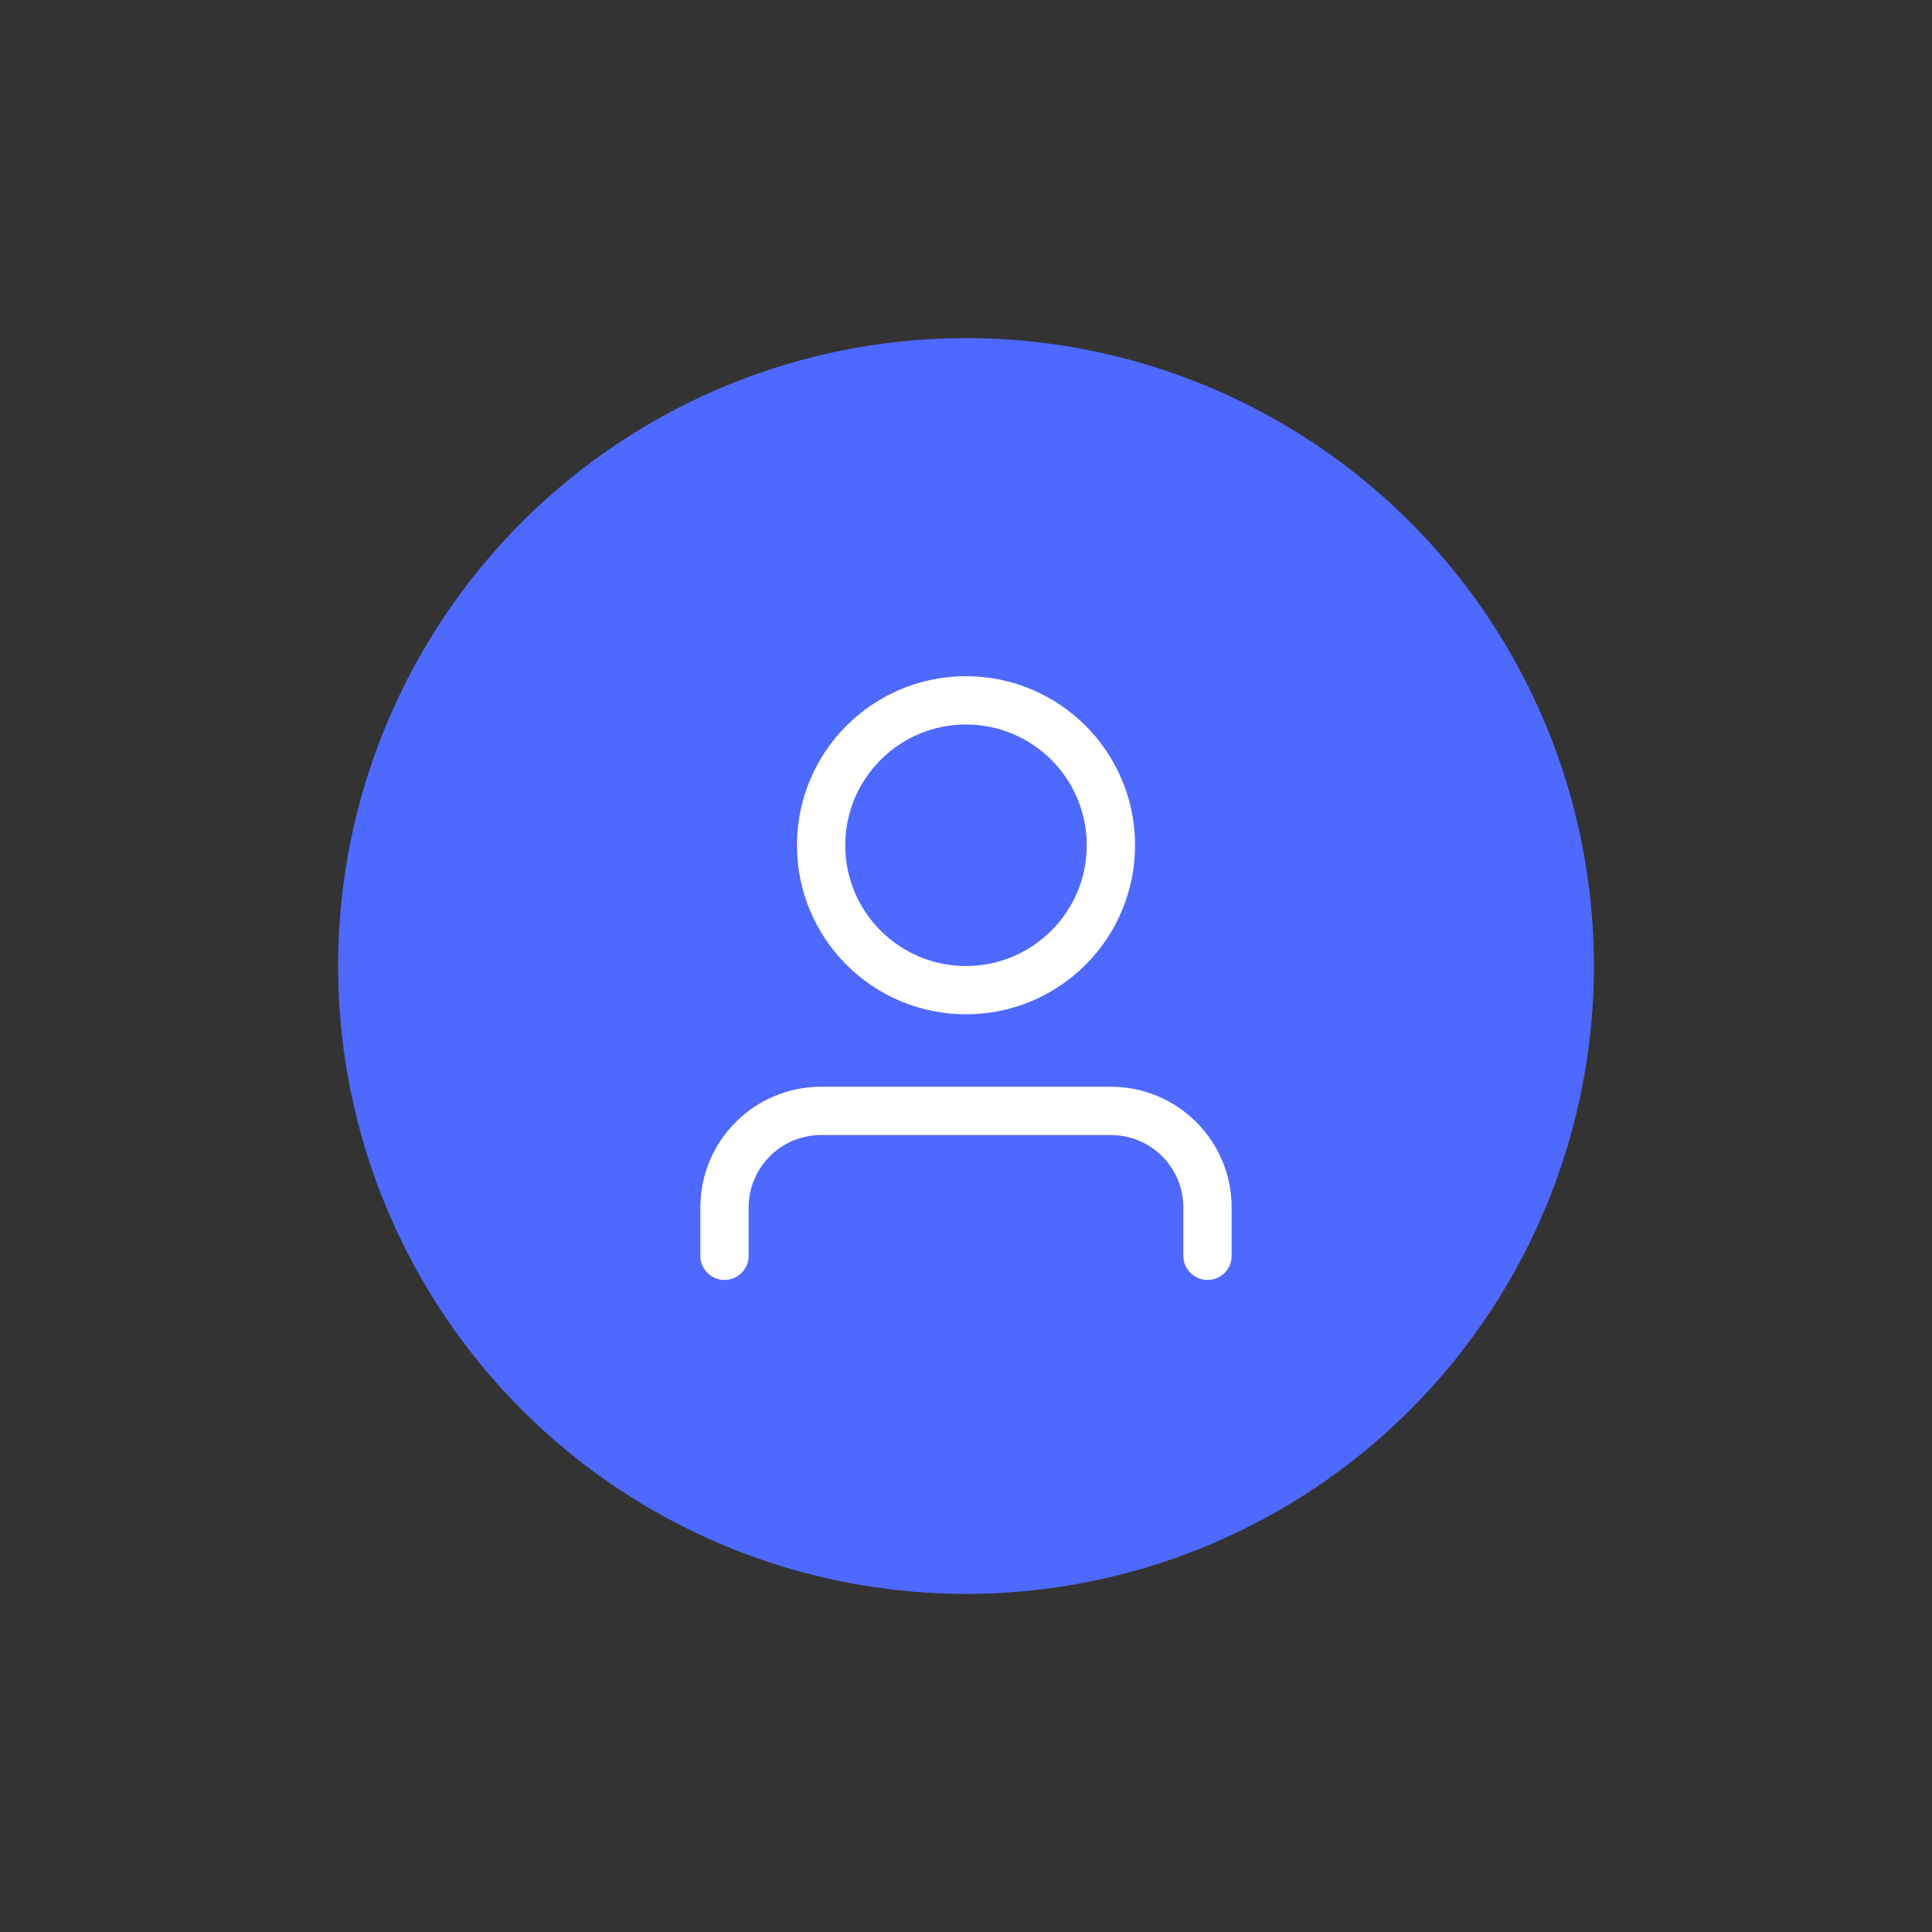 <svg width="40" height="40" viewBox="0 0 40 40" fill="none" xmlns="http://www.w3.org/2000/svg">
<rect x="0" y="0" width="40" height="40" fill="#333333" stroke="none"/>
<circle cx="20" cy="20" r="13" fill="#4E69FE"/>
<circle cx="20" cy="17.5" r="3" stroke="white"/>
<path d="M25 26V25C25 23.895 24.105 23 23 23H17C15.895 23 15 23.895 15 25V26" stroke="white" stroke-linecap="round"/>
</svg>
